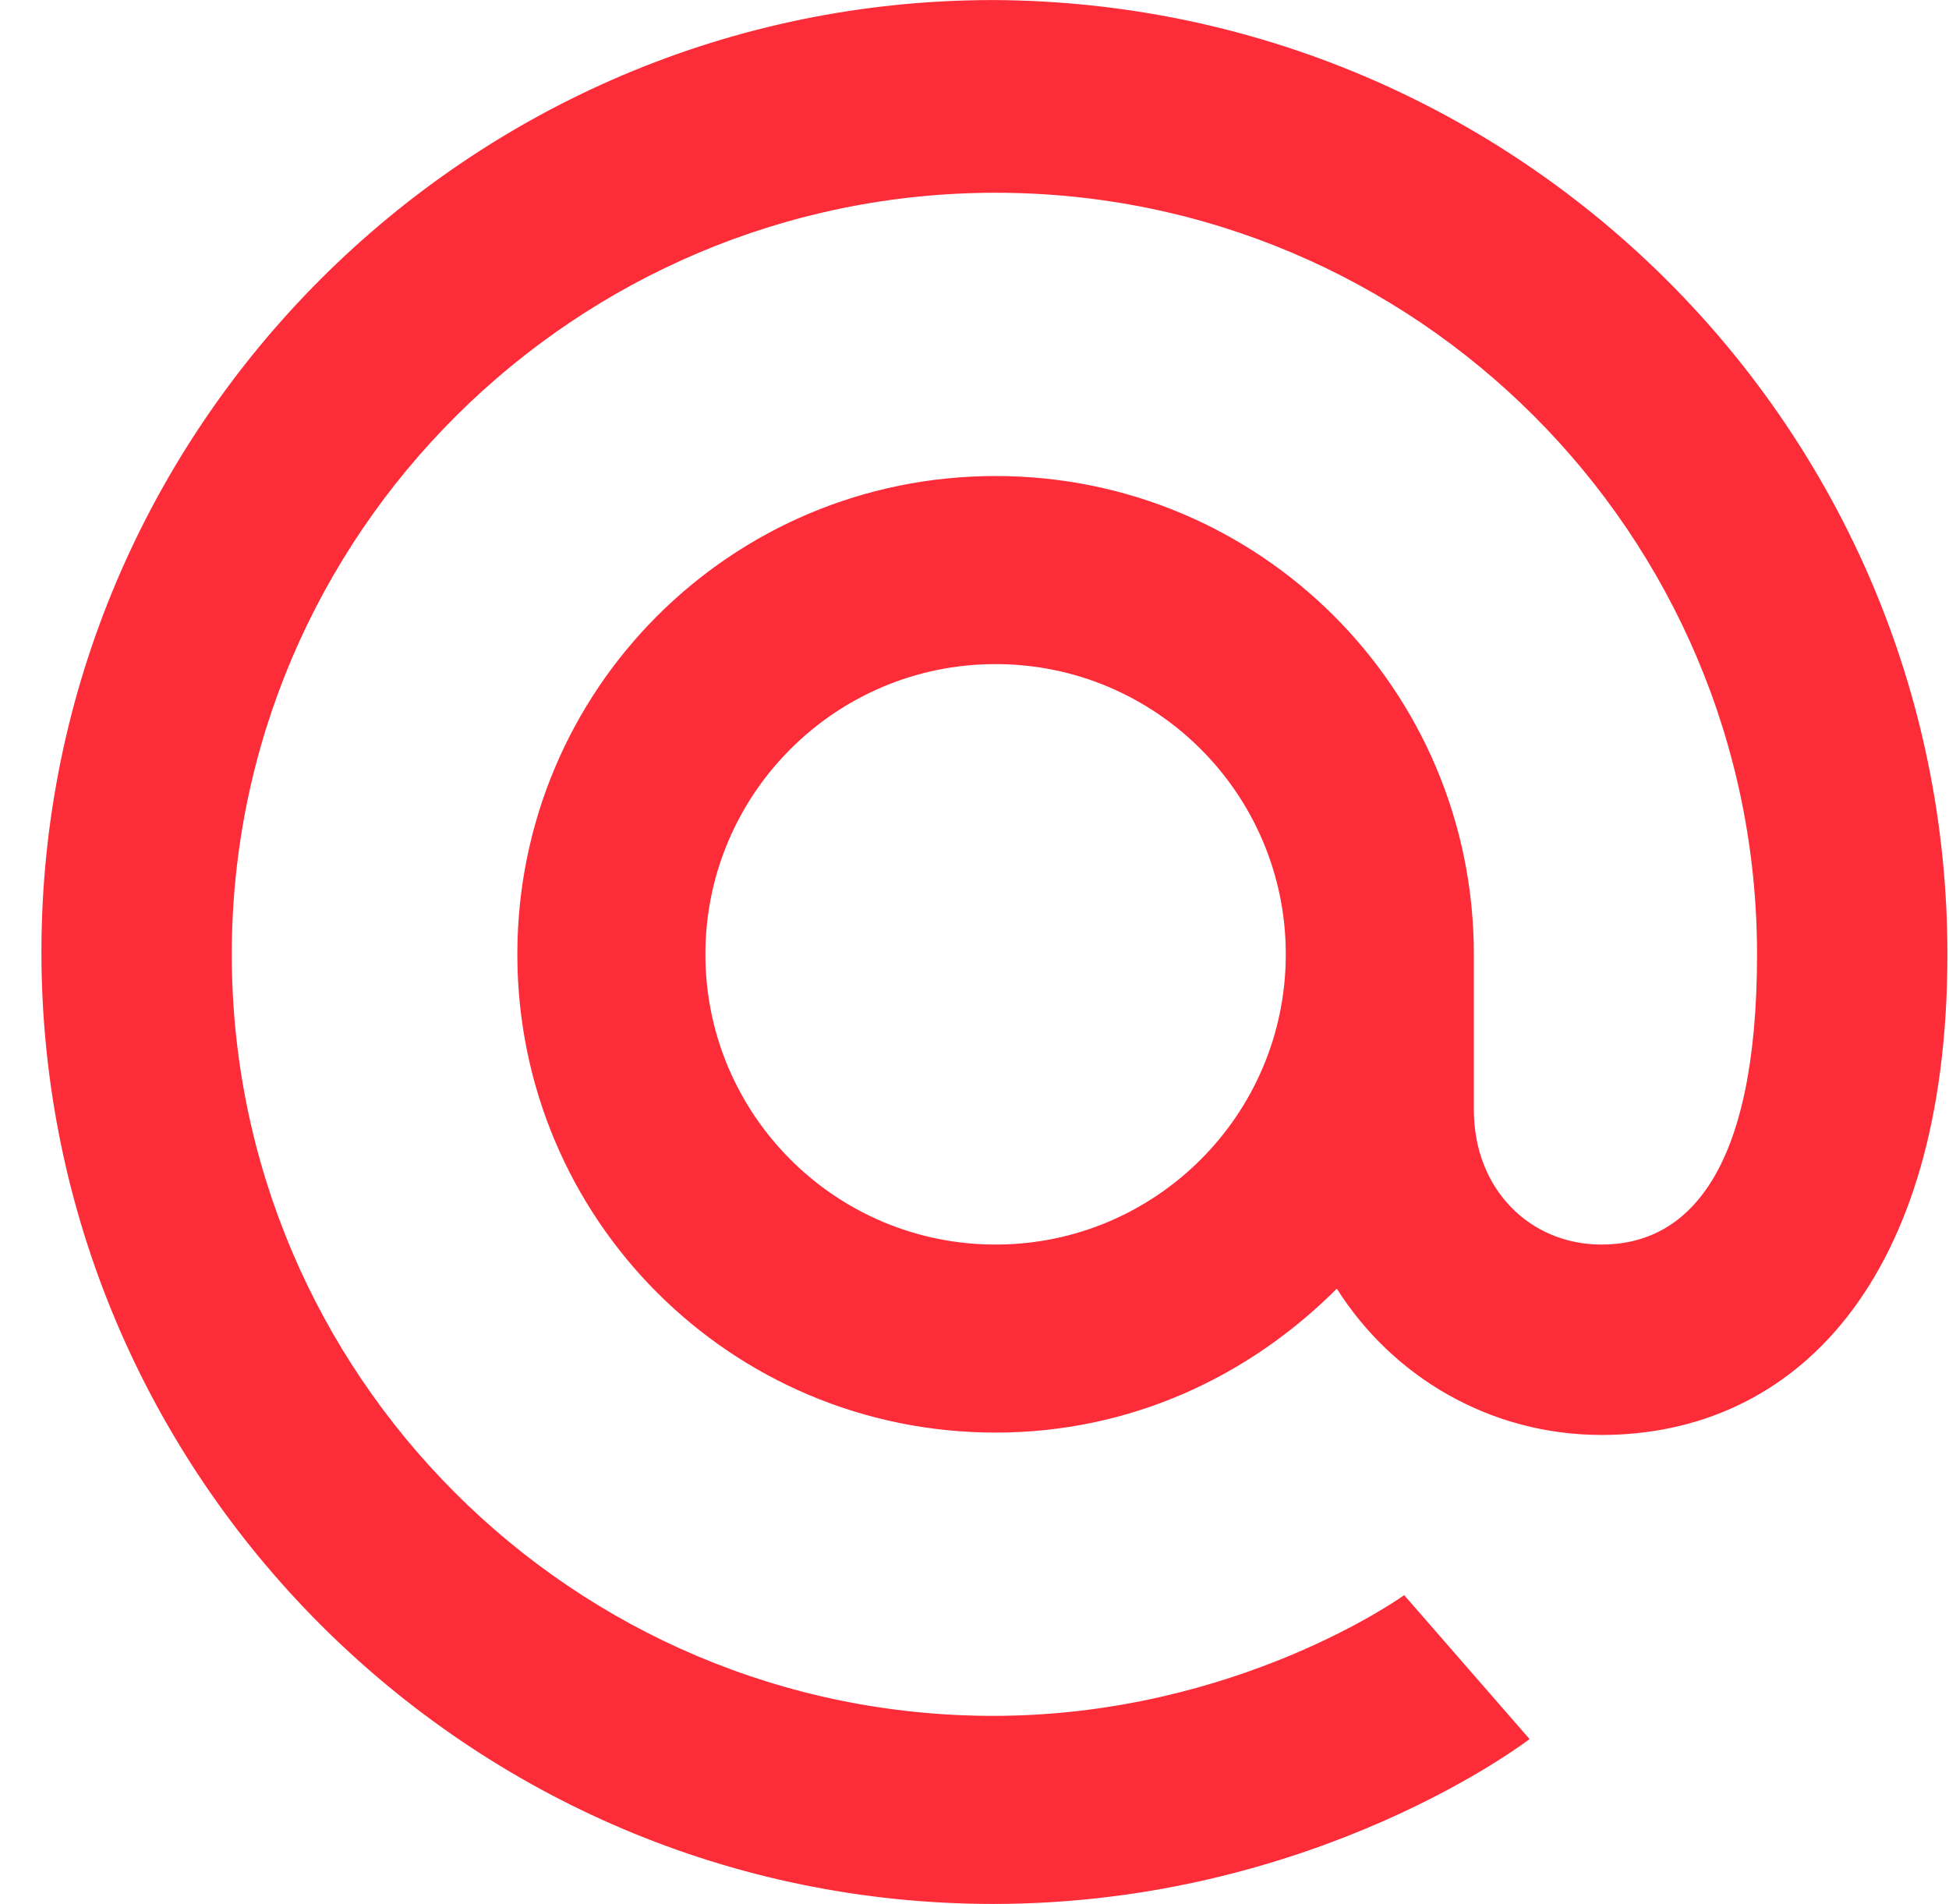 <svg width="43" height="42" viewBox="0 0 43 42" fill="none" xmlns="http://www.w3.org/2000/svg"><path d="M42.965 21.052C42.965 28.274 39.585 31.655 35.334 31.655C32.875 31.655 30.724 30.374 29.494 28.428C27.548 30.374 24.936 31.603 21.965 31.603C16.126 31.603 11.414 26.891 11.414 21.052C11.414 15.213 16.126 10.501 21.965 10.501C27.804 10.501 32.517 15.213 32.517 21.052V24.484C32.517 26.225 33.746 27.455 35.334 27.455C37.229 27.455 38.765 25.867 38.765 21.052C38.765 11.781 31.236 4.252 21.965 4.252C12.694 4.252 5.114 11.781 5.114 21.052C5.114 30.323 12.643 37.852 21.914 37.852C27.292 37.852 30.98 35.189 30.98 35.189L33.746 38.364C33.746 38.364 29.034 42.001 21.914 42.001C10.338 42.001 0.914 32.577 0.914 21.001C0.914 9.425 10.338 0.001 21.914 0.001C33.541 0.052 42.965 9.477 42.965 21.052ZM21.965 27.455C25.499 27.455 28.368 24.586 28.368 21.052C28.368 17.518 25.499 14.65 21.965 14.65C18.431 14.65 15.563 17.518 15.563 21.052C15.563 24.586 18.431 27.455 21.965 27.455Z" fill="#FC2C38"/></svg>

